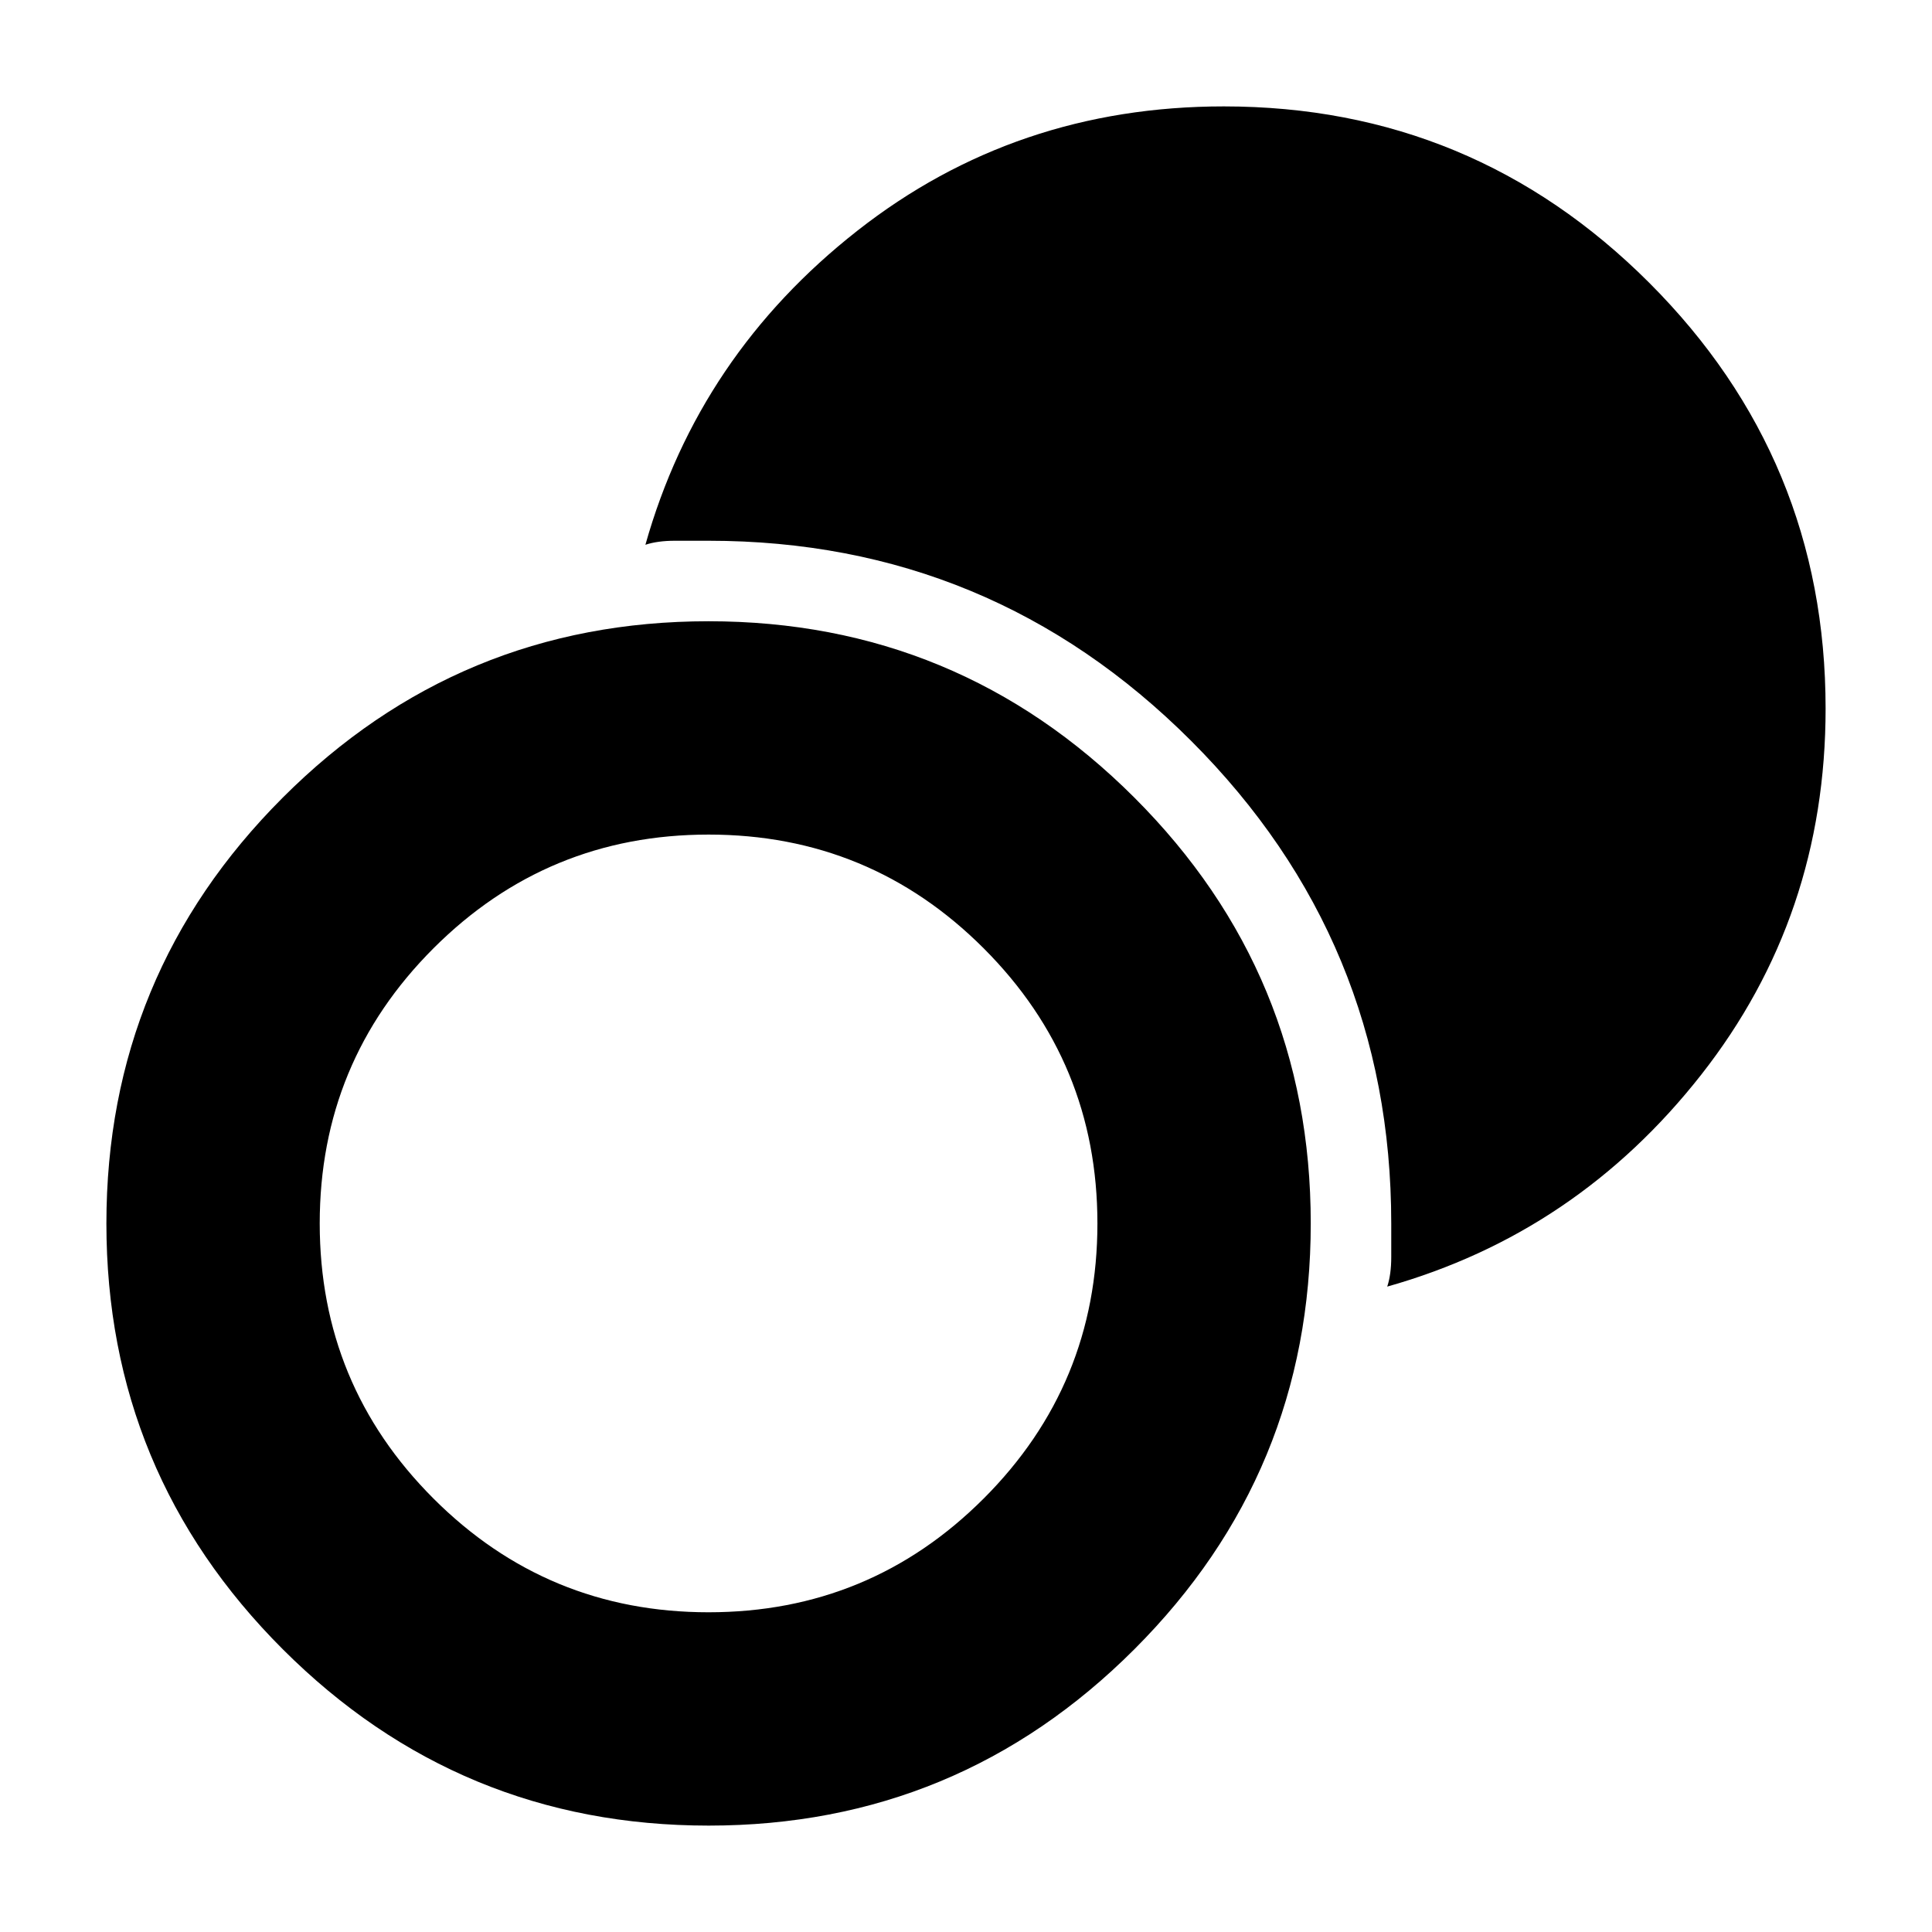 <svg xmlns="http://www.w3.org/2000/svg" height="24" viewBox="0 -960 960 960" width="24"><path d="M352.121-52.868q-123.948 0-211.6-87.618-87.653-87.619-87.653-211.566 0-123.948 87.618-211.6 87.619-87.653 211.566-87.653 123.948 0 211.6 87.618 87.653 87.618 87.653 211.566 0 123.948-87.618 211.6-87.618 87.653-211.566 87.653Zm-.042-106.002q80.181 0 136.703-56.513 56.522-56.514 56.522-136.696 0-80.181-56.514-136.703-56.514-56.522-136.695-56.522-80.182 0-136.704 56.514-56.521 56.514-56.521 136.695 0 80.182 56.513 136.704 56.514 56.521 136.696 56.521Zm337.226-161.825q2-6 2-14.696v-16.696q0-140.348-99.435-239.783-99.435-99.435-239.783-99.435h-16.696q-8.696 0-14.696 2 26.565-94.218 105.283-156.022 78.718-61.805 182.153-61.805 123.696 0 211.348 87.628 87.653 87.629 87.653 211.591 0 103.217-61.805 181.935-61.804 78.718-156.022 105.283Z"/></svg>